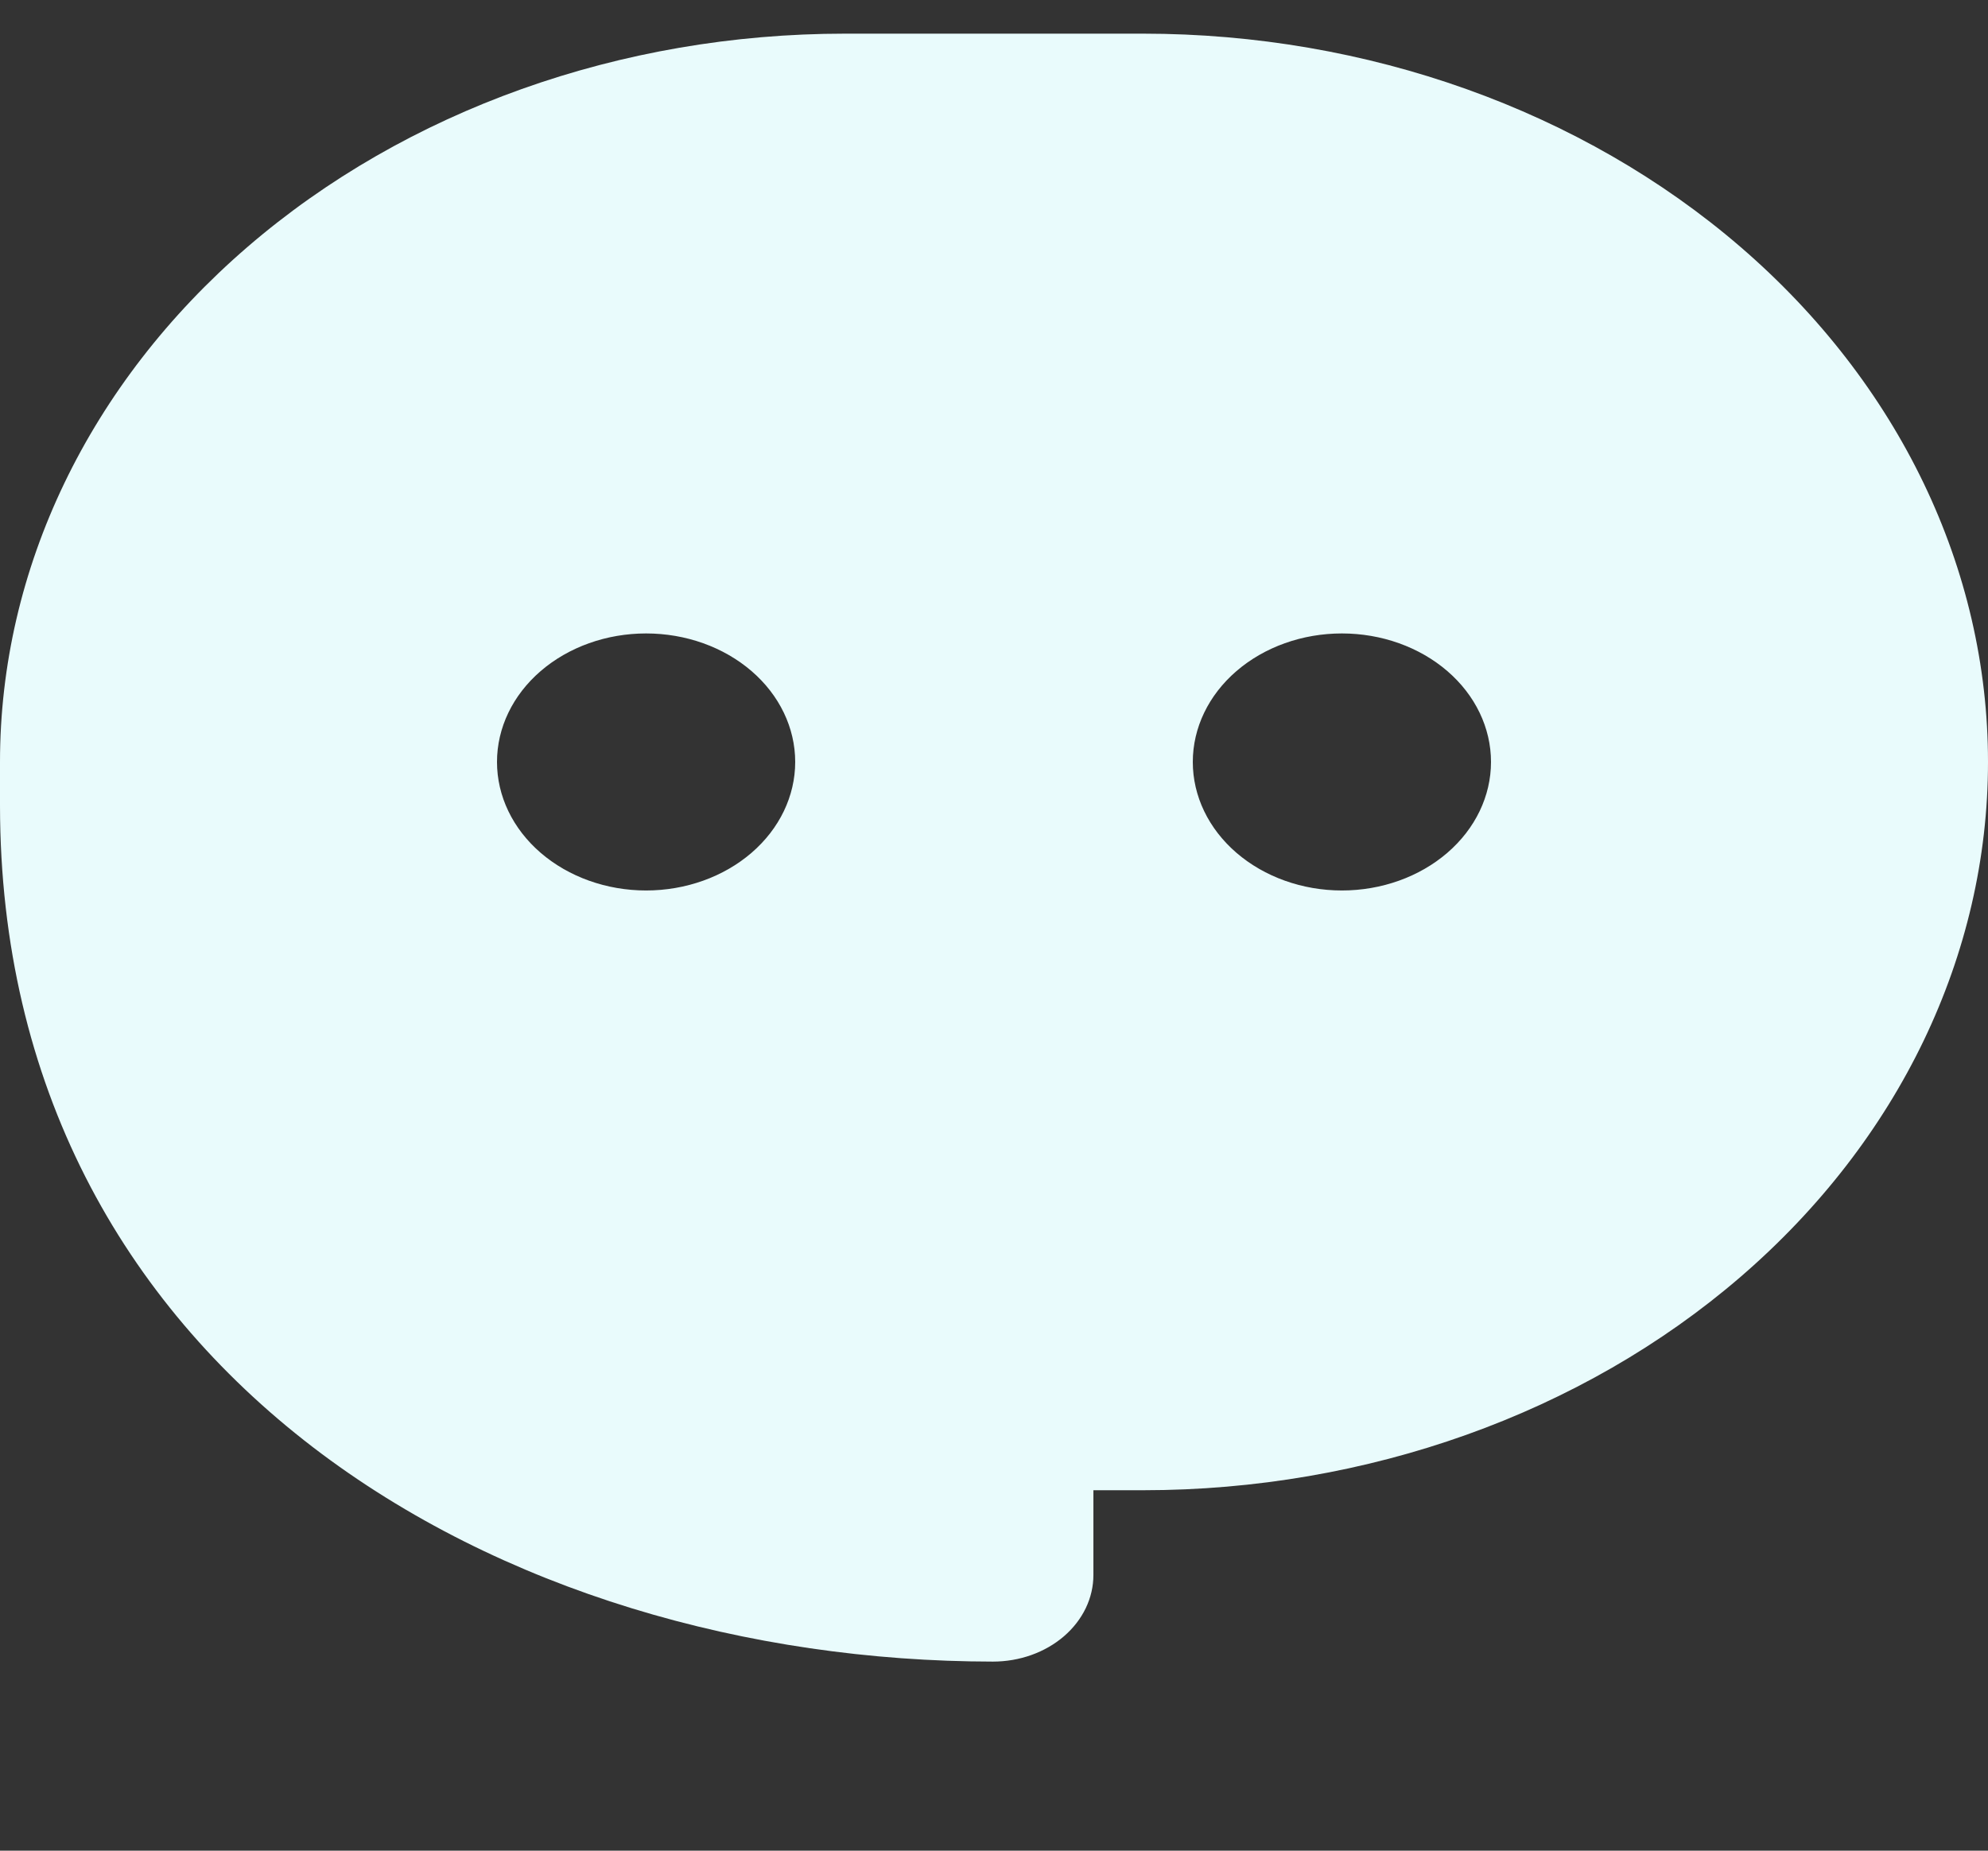 <svg width="58" height="54" viewBox="0 0 58 54" fill="none" xmlns="http://www.w3.org/2000/svg">
<rect x="0" y="0" width="58" height="54" fill="#333333" stroke="none"/>
<g id="Group">
<path id="Vector" fill-rule="evenodd" clip-rule="evenodd" d="M33.35 0.982C39.888 0.982 46.157 3.221 50.78 7.206C55.403 11.192 58 16.597 58 22.233C58 27.868 55.403 33.273 50.78 37.258C46.157 41.244 39.888 43.483 33.35 43.483H31.9V45.958C31.9 46.289 31.824 46.618 31.677 46.924C31.529 47.231 31.313 47.509 31.041 47.744C30.769 47.978 30.446 48.164 30.09 48.291C29.734 48.418 29.353 48.483 28.968 48.483C21.834 48.477 14.607 46.425 9.123 42.222C3.59 37.977 0.006 31.67 0 23.505V22.233C0 16.597 2.597 11.192 7.22 7.206C11.843 3.221 18.112 0.982 24.65 0.982H33.35ZM18.85 18.483C17.696 18.483 16.59 18.878 15.774 19.581C14.958 20.284 14.5 21.238 14.5 22.233C14.5 23.227 14.958 24.181 15.774 24.884C16.59 25.587 17.696 25.983 18.85 25.983C20.004 25.983 21.11 25.587 21.926 24.884C22.742 24.181 23.2 23.227 23.2 22.233C23.2 21.238 22.742 20.284 21.926 19.581C21.11 18.878 20.004 18.483 18.85 18.483ZM39.15 18.483C37.996 18.483 36.89 18.878 36.074 19.581C35.258 20.284 34.8 21.238 34.8 22.233C34.8 23.227 35.258 24.181 36.074 24.884C36.89 25.587 37.996 25.983 39.15 25.983C40.304 25.983 41.41 25.587 42.226 24.884C43.042 24.181 43.5 23.227 43.5 22.233C43.5 21.238 43.042 20.284 42.226 19.581C41.41 18.878 40.304 18.483 39.15 18.483Z" fill="#E9FBFC"/>
</g>
</svg>
